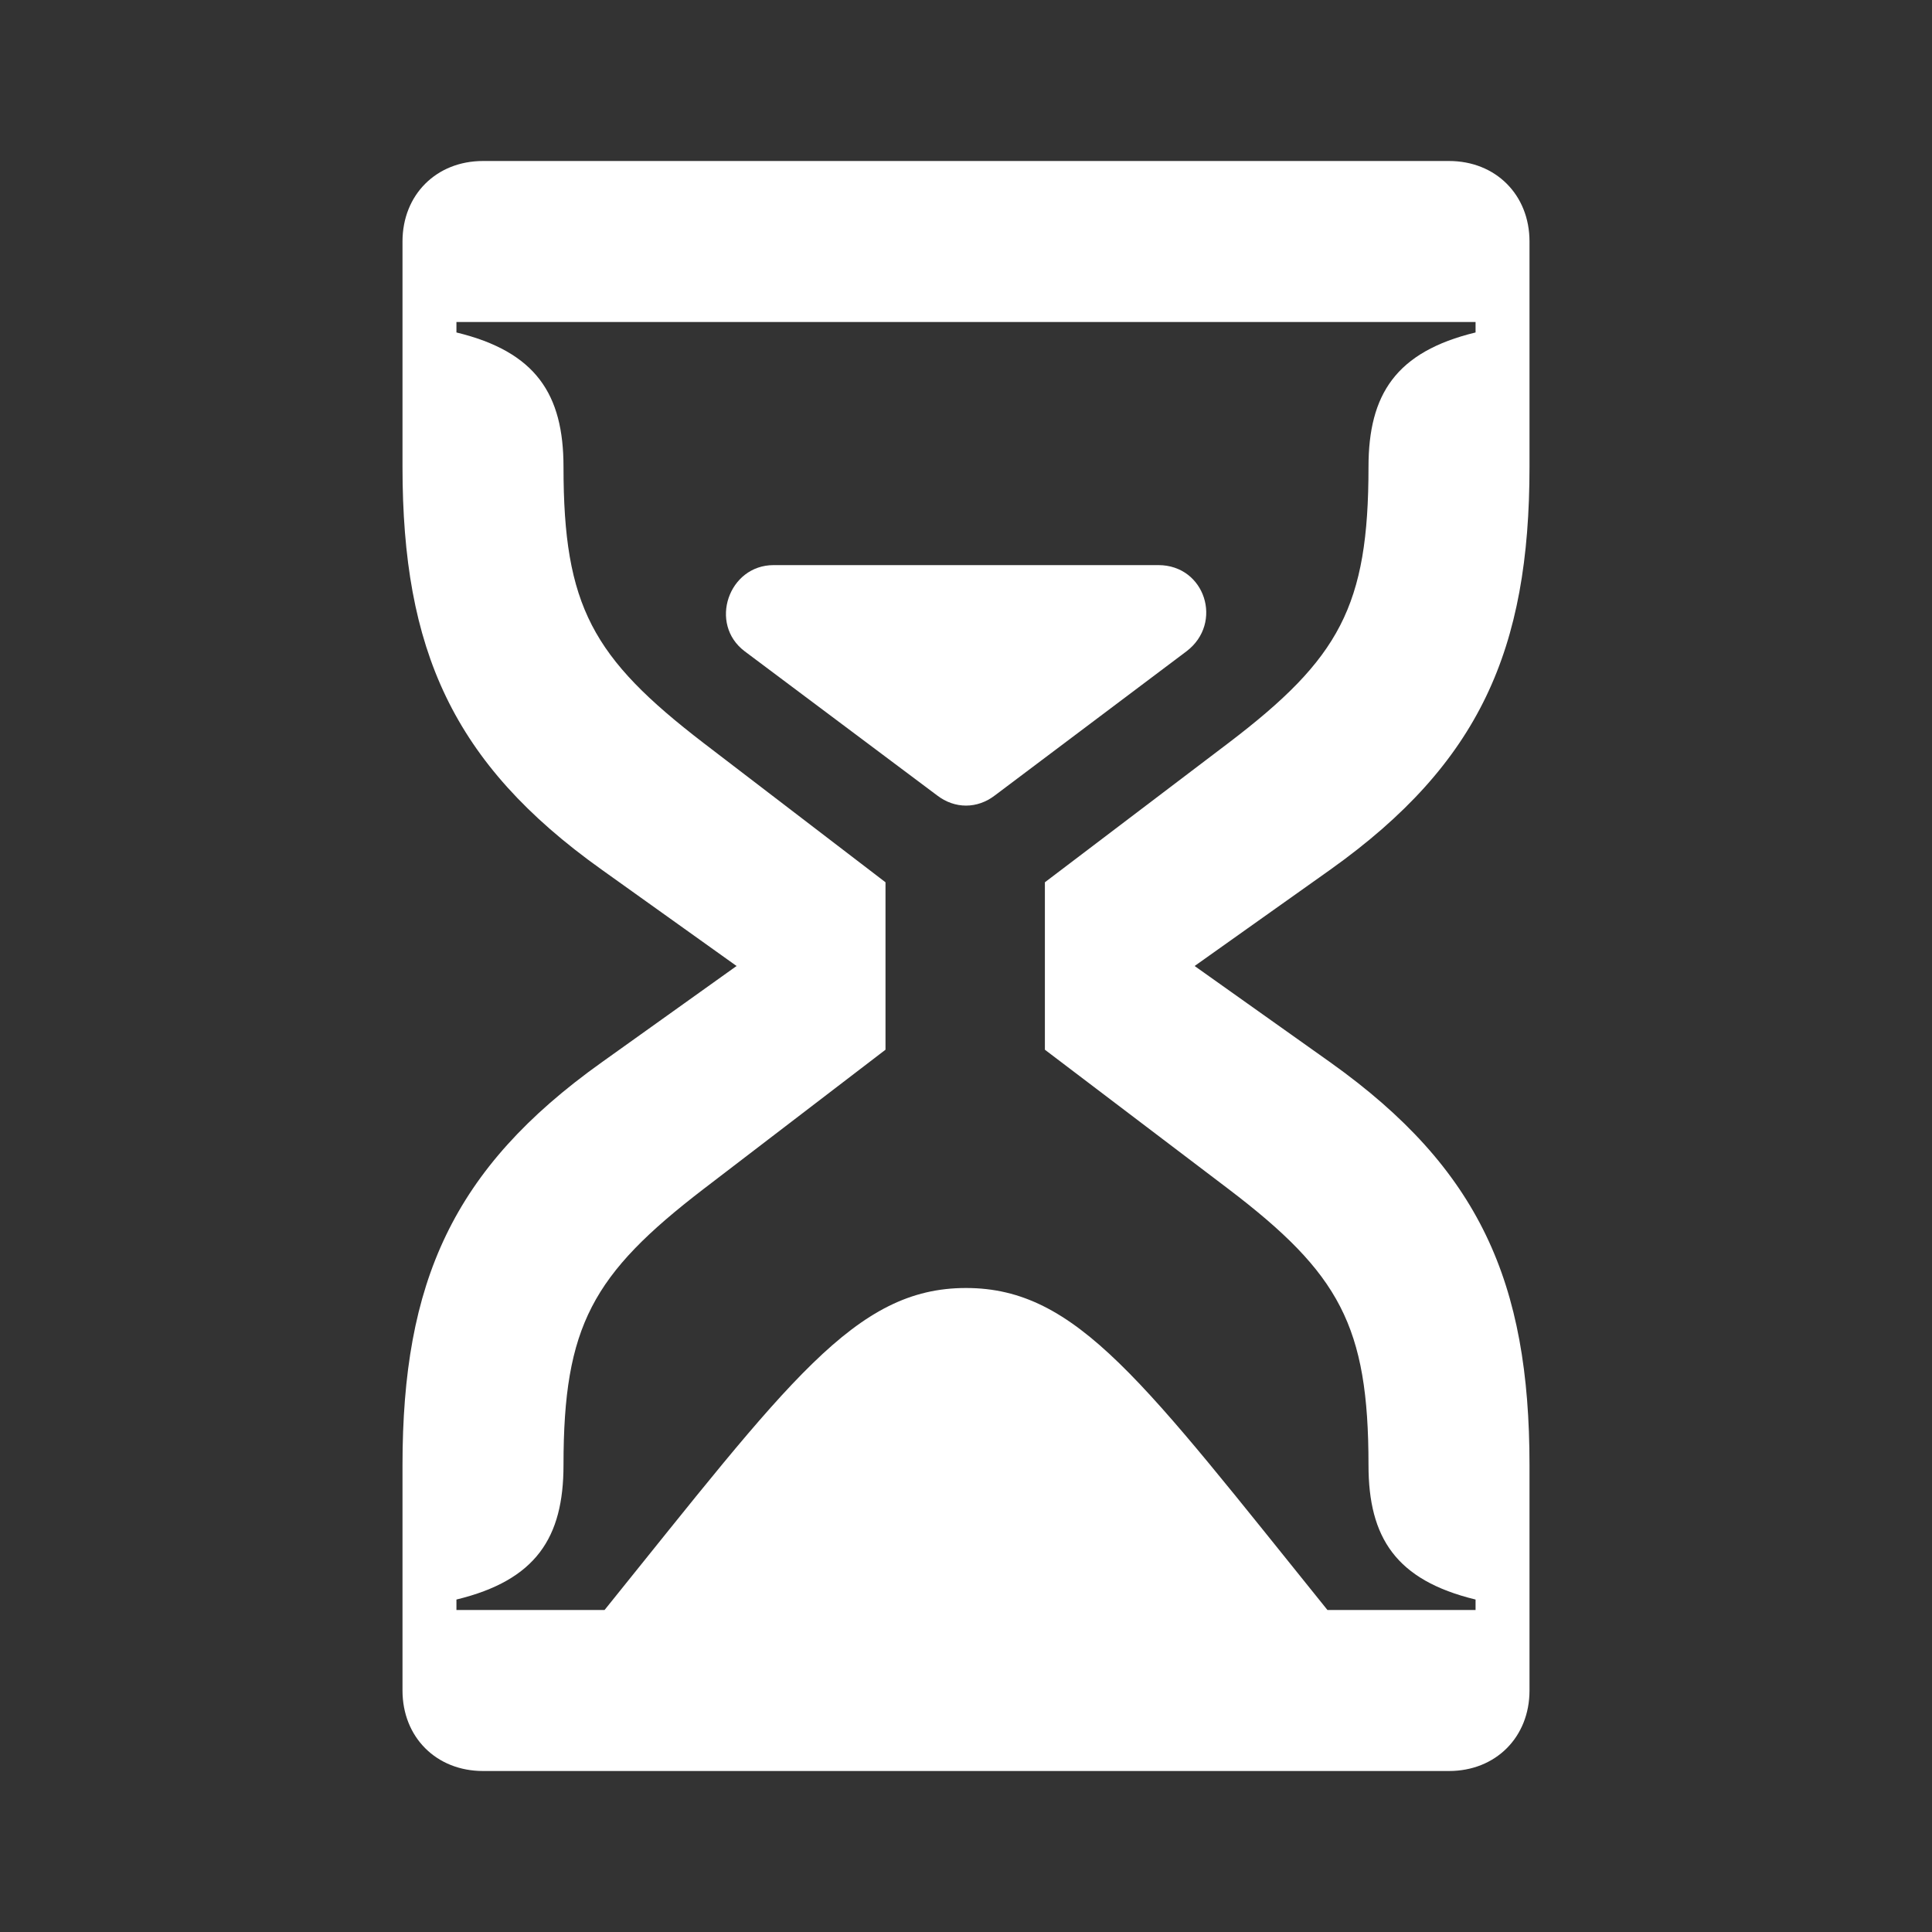 <svg width="24" height="24" viewBox="0 0 24 24" fill="none" xmlns="http://www.w3.org/2000/svg">
<rect x="0" y="0" width="24" height="24" fill="#333333" stroke="none"/>
<path d="M14.39 7.02H9.61C9.05 7.02 8.8 7.75 9.25 8.09L11.64 9.88C11.86 10.05 12.14 10.05 12.36 9.88L14.74 8.09C15.2 7.74 14.97 7.02 14.39 7.02Z" fill="white"/>
<path d="M19 5.8V3C19 2.42 18.58 2 18 2H6C5.42 2 5 2.42 5 3V5.8C5 8.07 5.62 9.48 7.47 10.8L9.15 12L7.47 13.2C5.62 14.52 5 15.93 5 18.2V21C5 21.58 5.42 22 6 22H18C18.58 22 19 21.58 19 21V18.2C19 15.93 18.38 14.52 16.53 13.2L14.84 12L16.53 10.8C18.38 9.48 19 8.07 19 5.8ZM15.26 9.23L12.98 10.96V13.04L15.26 14.77C16.64 15.82 17 16.47 17 18.2C17 19.1 17.34 19.63 18.33 19.87V20H16.49C14.2 17.16 13.38 16 12 16C10.62 16 9.8 17.16 7.51 20H5.67V19.87C6.66 19.63 7 19.1 7 18.2C7 16.47 7.36 15.83 8.74 14.77L11 13.04V10.96L8.74 9.23C7.36 8.17 7 7.53 7 5.8C7 4.9 6.66 4.37 5.67 4.13V4H18.33V4.13C17.34 4.37 17 4.9 17 5.8C17 7.53 16.64 8.18 15.26 9.23Z" fill="white"/>
</svg>
